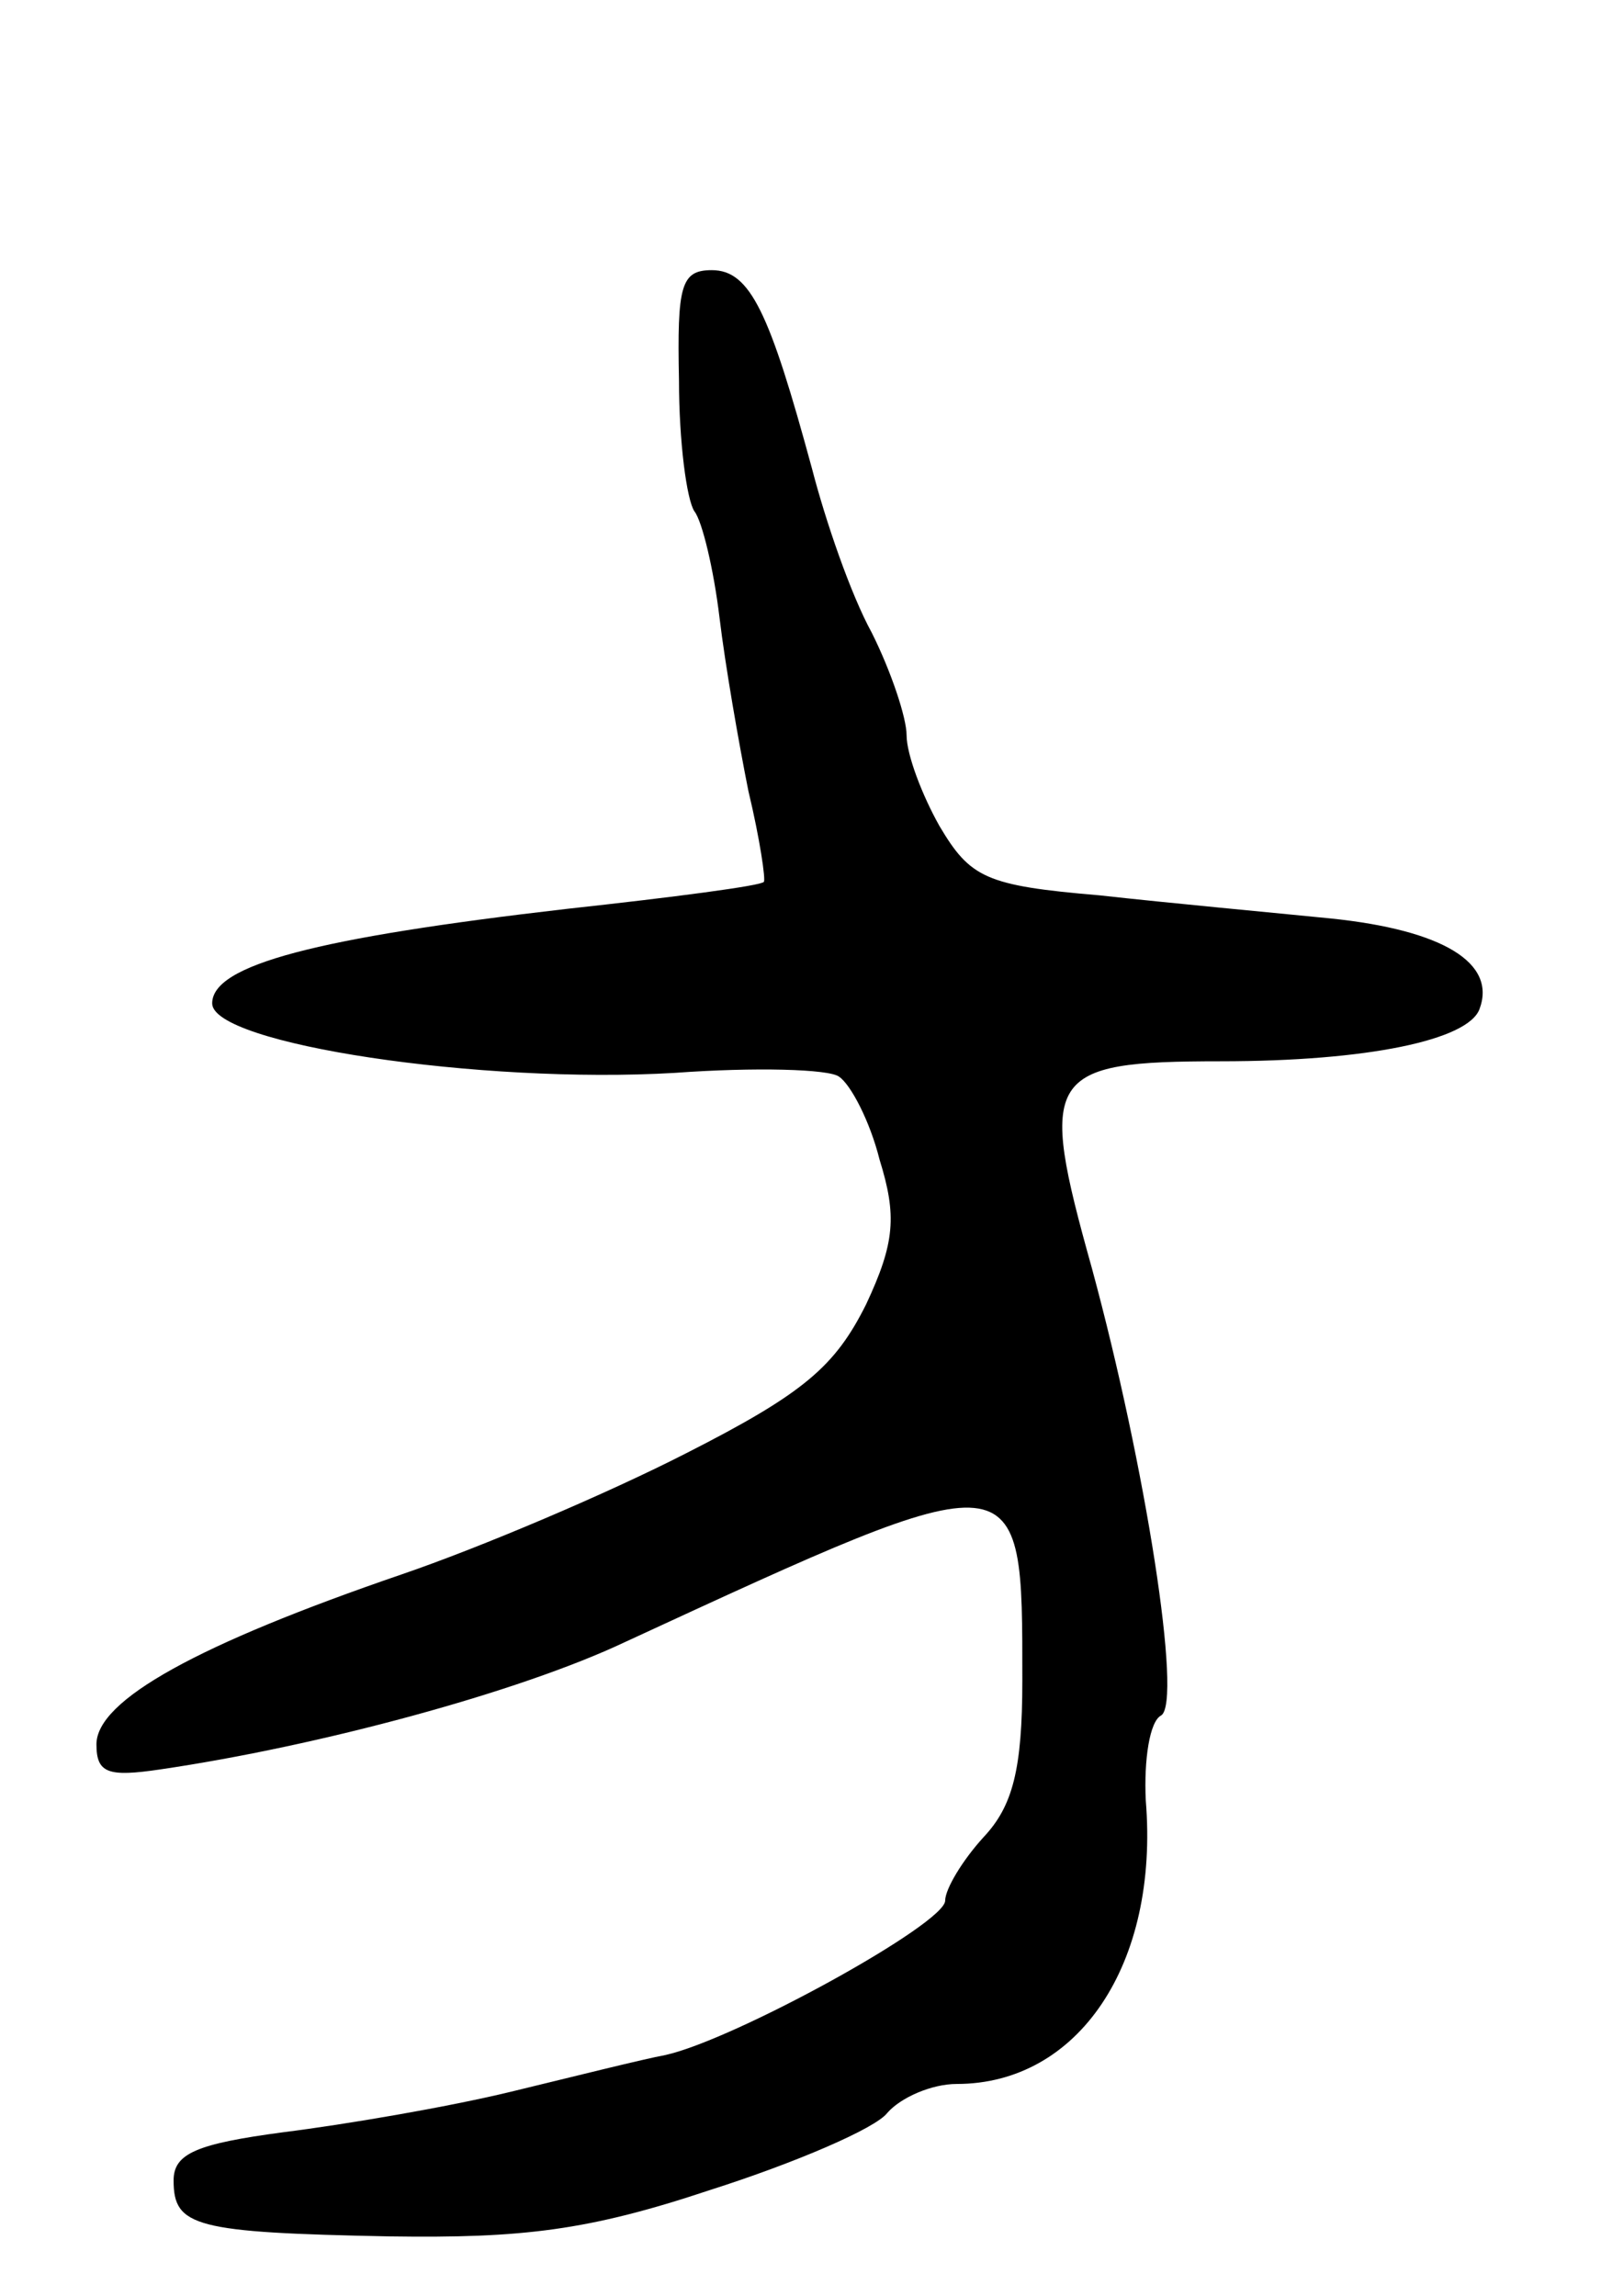 <svg version="1.0" xmlns="http://www.w3.org/2000/svg"
 width="83pt" height="119pt" viewBox="0 0 83 119"
 preserveAspectRatio="xMidYMid meet">
<g transform="translate(0,119) scale(0.1,-0.1)"
fill="#000000" stroke="none">
<path d="M352 993 c0 -32 4 -62 8 -68 4 -5 10 -30 13 -55 3 -25 10 -65 15 -90
6 -25 9 -46 8 -47 -1 -2 -47 -8 -102 -14 -130 -15 -184 -29 -184 -49 0 -21
139 -42 240 -36 41 3 80 2 85 -2 6 -4 16 -23 21 -43 9 -29 8 -43 -7 -75 -16
-32 -32 -46 -93 -77 -41 -21 -107 -49 -148 -63 -105 -36 -158 -65 -158 -88 0
-15 6 -17 33 -13 82 12 186 40 241 66 208 96 206 96 206 -20 0 -46 -5 -65 -20
-81 -11 -12 -20 -27 -20 -33 0 -12 -109 -72 -145 -80 -11 -2 -47 -11 -80 -19
-33 -8 -86 -17 -118 -21 -45 -6 -57 -11 -57 -25 0 -24 11 -27 112 -29 69 -1
103 3 166 24 44 14 86 32 92 40 7 8 23 15 36 15 63 0 105 62 98 147 -1 21 2
41 8 44 11 7 -8 129 -36 232 -28 100 -24 107 67 107 76 0 128 11 134 27 9 24
-19 41 -77 47 -30 3 -84 8 -120 12 -59 5 -67 9 -83 36 -9 16 -17 37 -17 47 0
9 -8 33 -18 53 -11 20 -24 58 -31 85 -22 81 -32 103 -52 103 -16 0 -18 -8 -17
-57z"/>
</g>
</svg>
